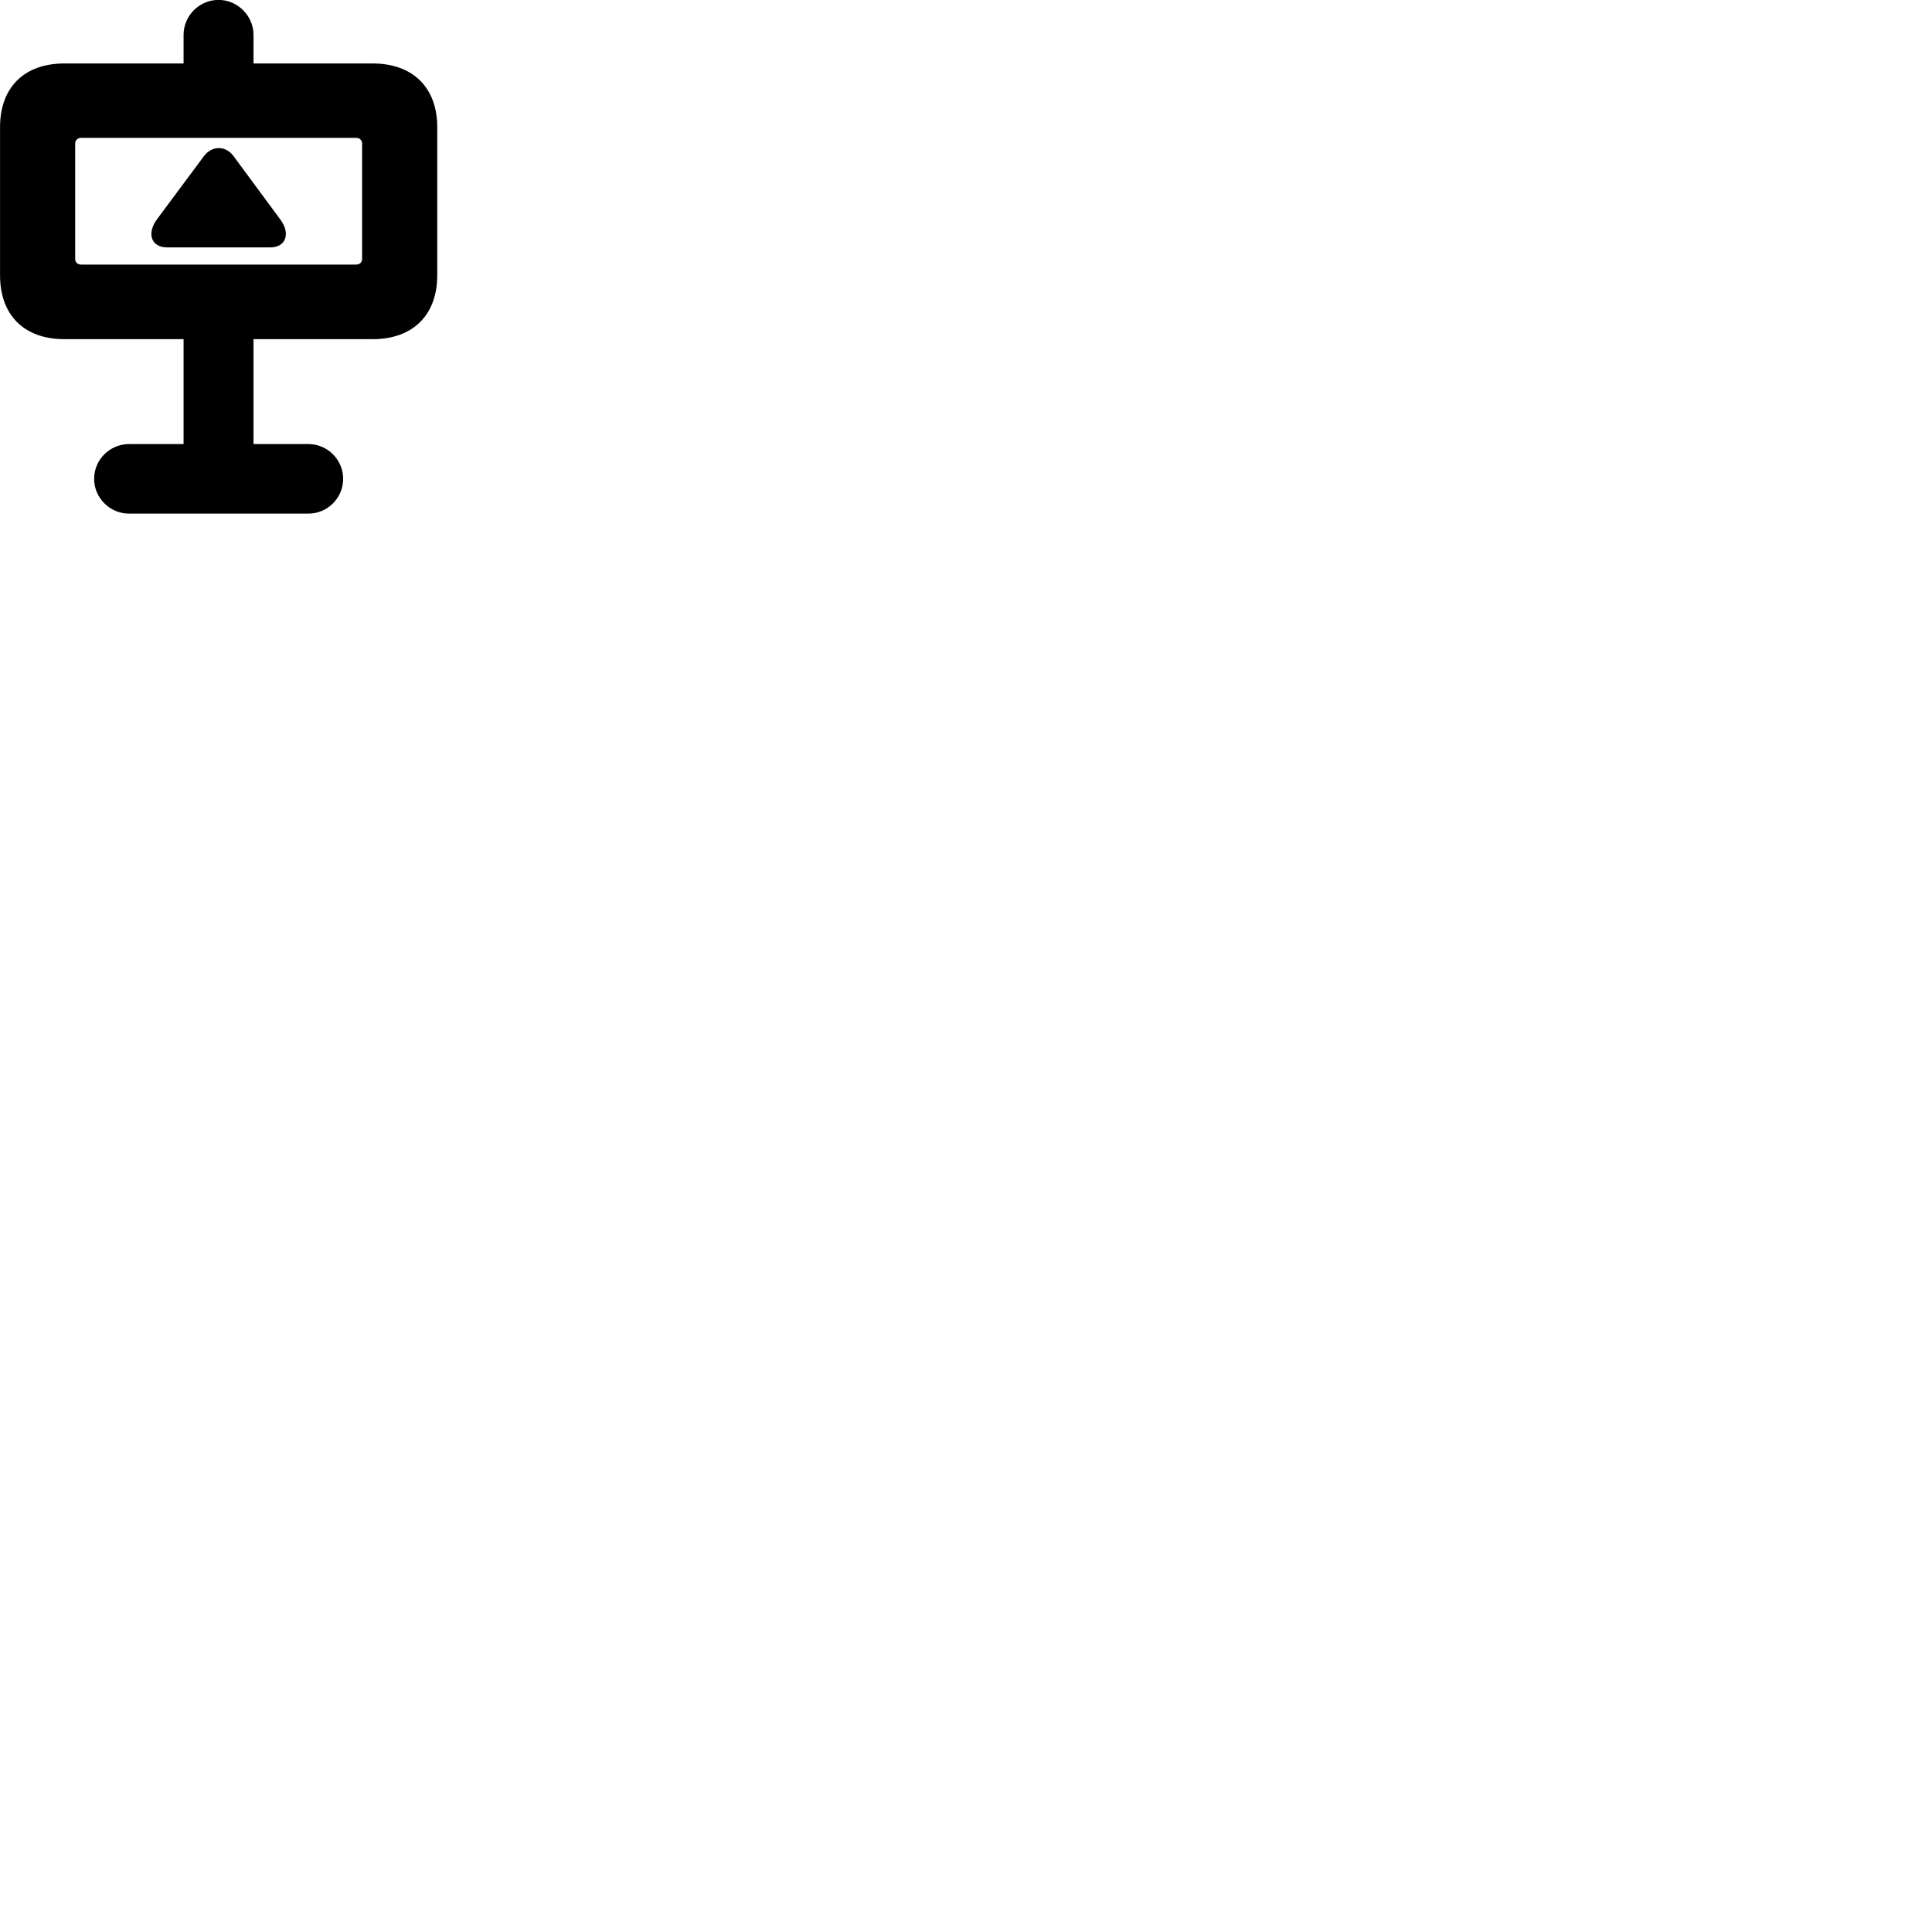 
        <svg xmlns="http://www.w3.org/2000/svg" viewBox="0 0 100 100">
            <path d="M0.002 14.245C0.002 16.315 1.252 17.555 3.332 17.555H9.502V22.985H6.682C5.692 22.985 4.872 23.785 4.872 24.785C4.872 25.765 5.682 26.585 6.682 26.585H15.962C16.942 26.585 17.762 25.785 17.762 24.785C17.762 23.805 16.962 22.985 15.962 22.985H13.122V17.555H19.292C21.362 17.555 22.632 16.315 22.632 14.245V6.585C22.632 4.525 21.362 3.285 19.292 3.285H13.122V1.805C13.122 0.825 12.302 -0.005 11.312 -0.005C10.322 -0.005 9.502 0.805 9.502 1.805V3.285H3.332C1.252 3.285 0.002 4.525 0.002 6.585ZM4.212 7.135H18.422C18.612 7.135 18.742 7.255 18.742 7.425V13.405C18.742 13.585 18.612 13.695 18.422 13.695H4.212C4.022 13.695 3.892 13.585 3.892 13.405V7.425C3.892 7.255 4.022 7.135 4.212 7.135ZM8.642 12.805H13.992C14.792 12.805 15.052 12.095 14.512 11.365L12.092 8.085C11.672 7.515 10.962 7.535 10.552 8.085L8.122 11.355C7.582 12.085 7.832 12.805 8.642 12.805Z" />
        </svg>
    